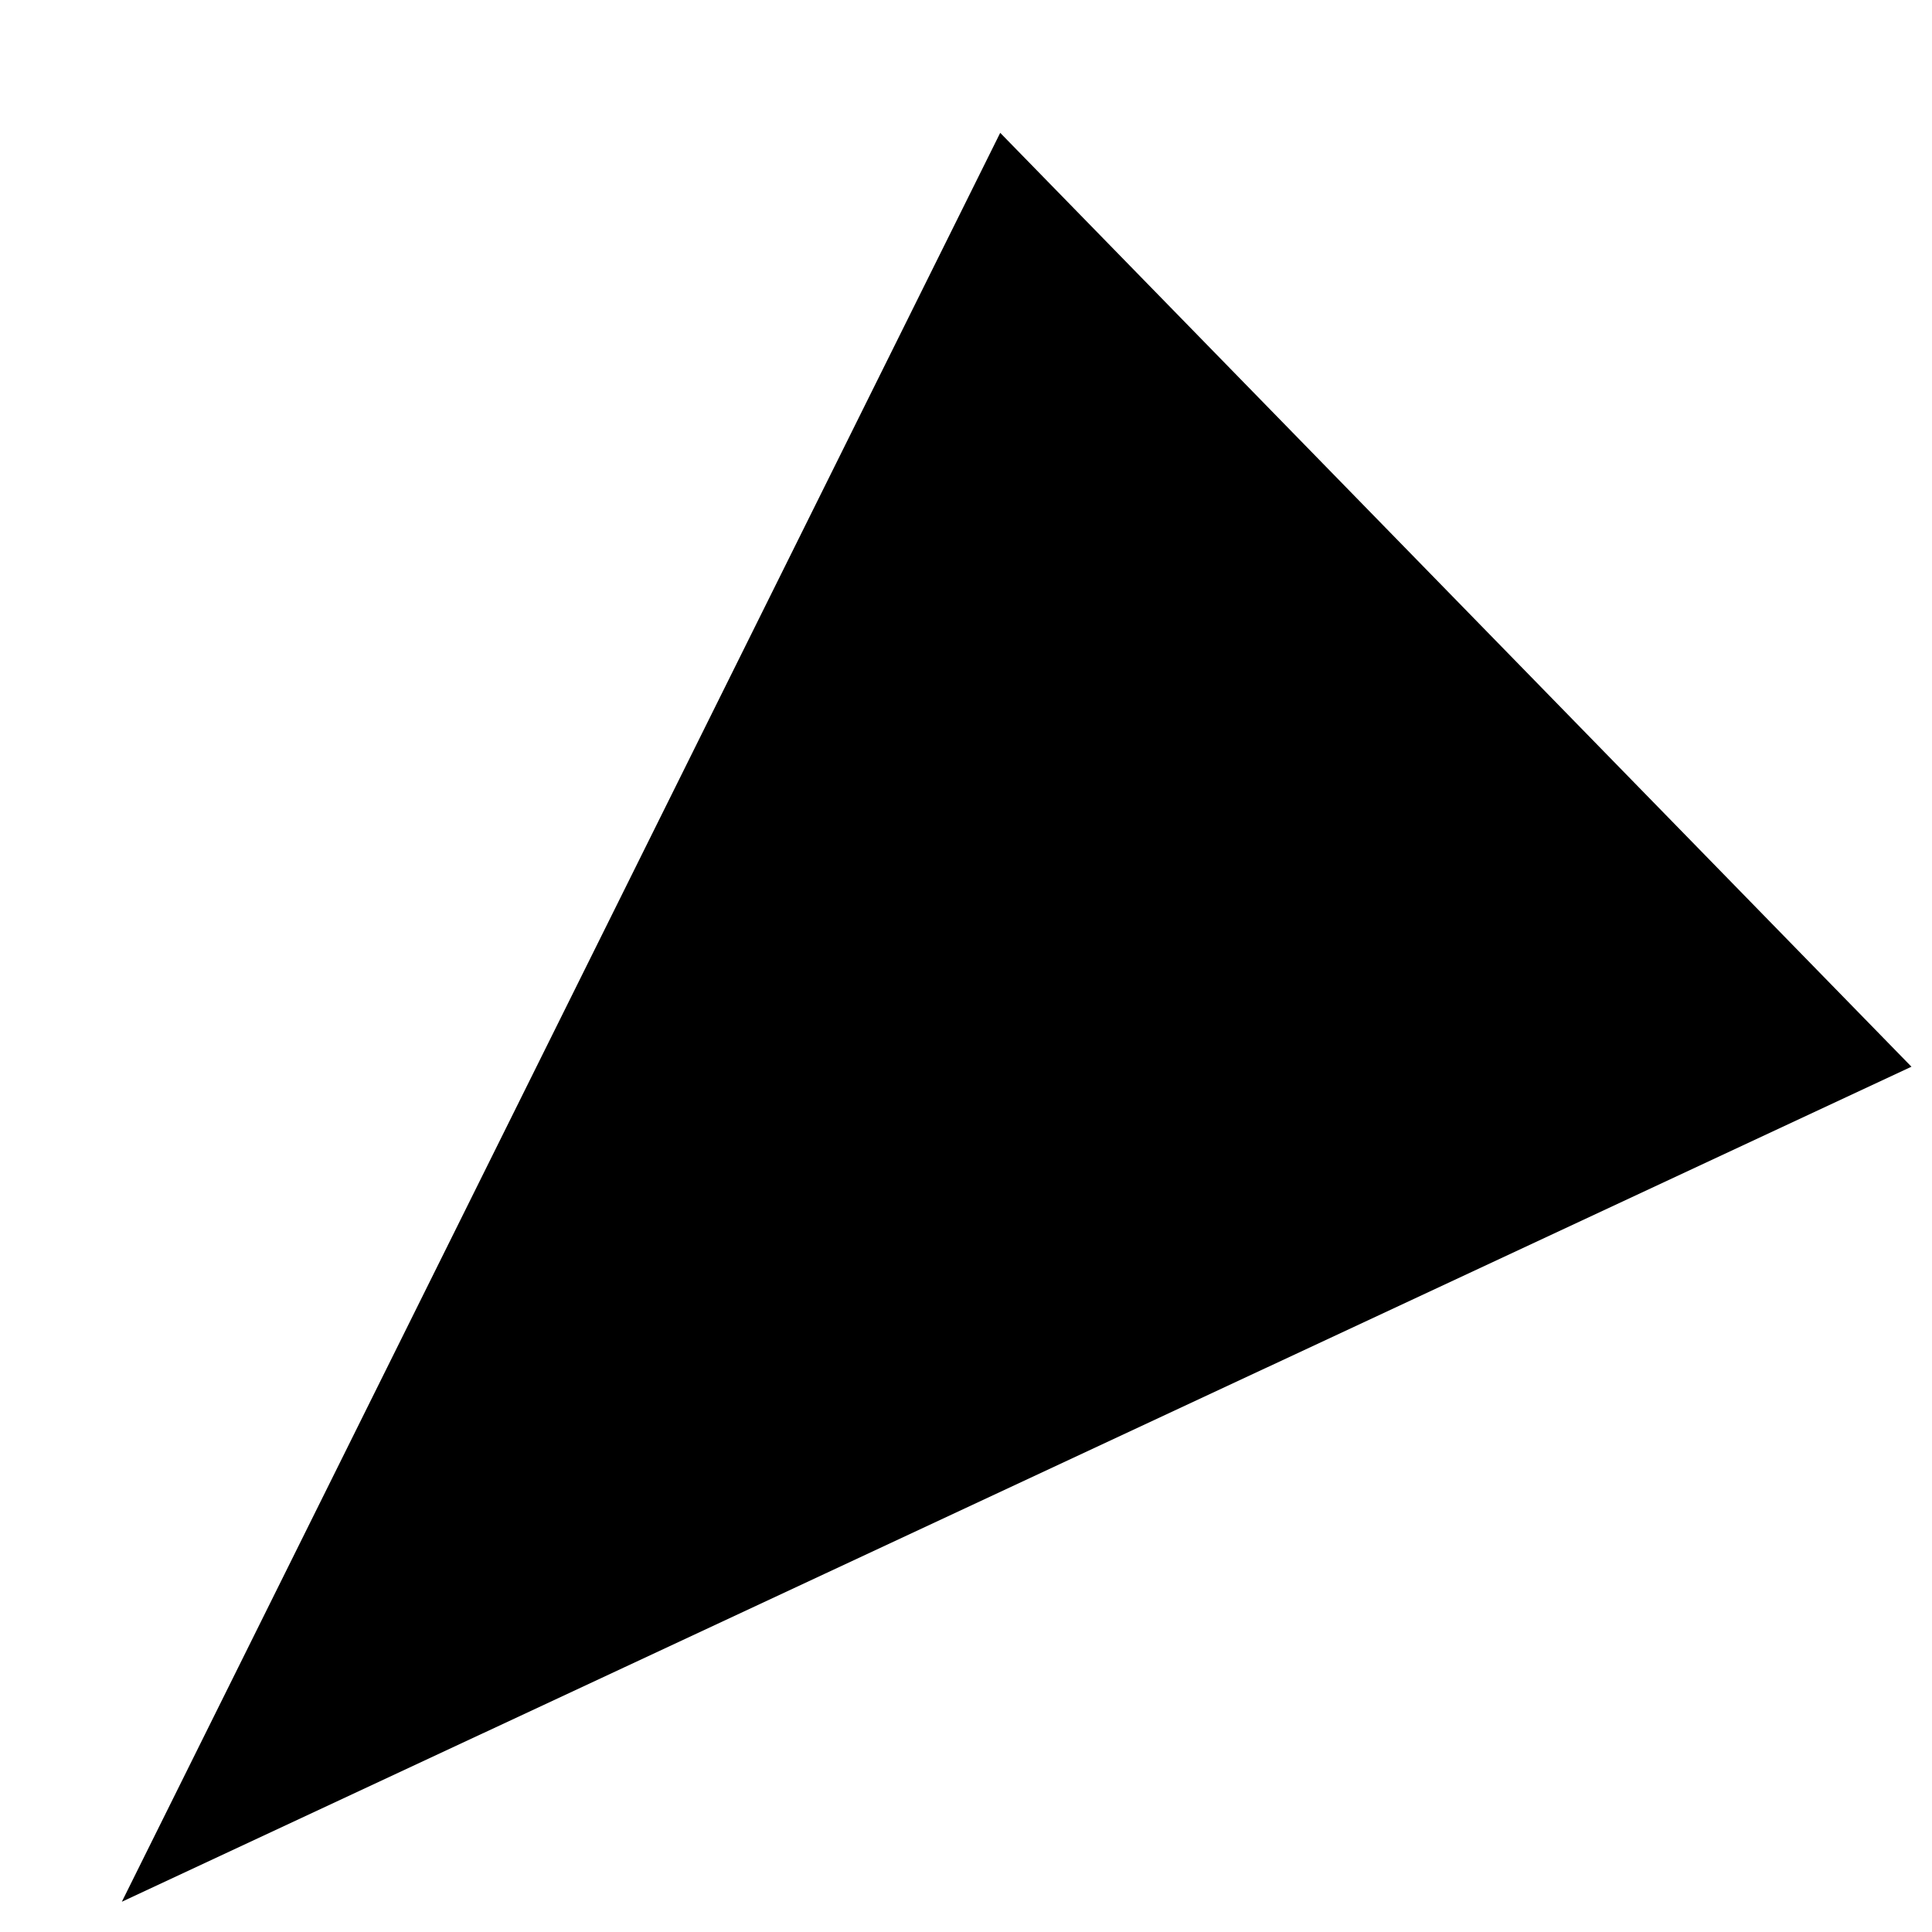 <svg width="12" height="12" viewBox="0 0 12 12" fill="none" xmlns="http://www.w3.org/2000/svg">
<path d="M11.053 6.476L1.801 10.793L6.342 1.648L11.053 6.476Z" fill="black" stroke="black" stroke-width="0.964"/>
</svg>
